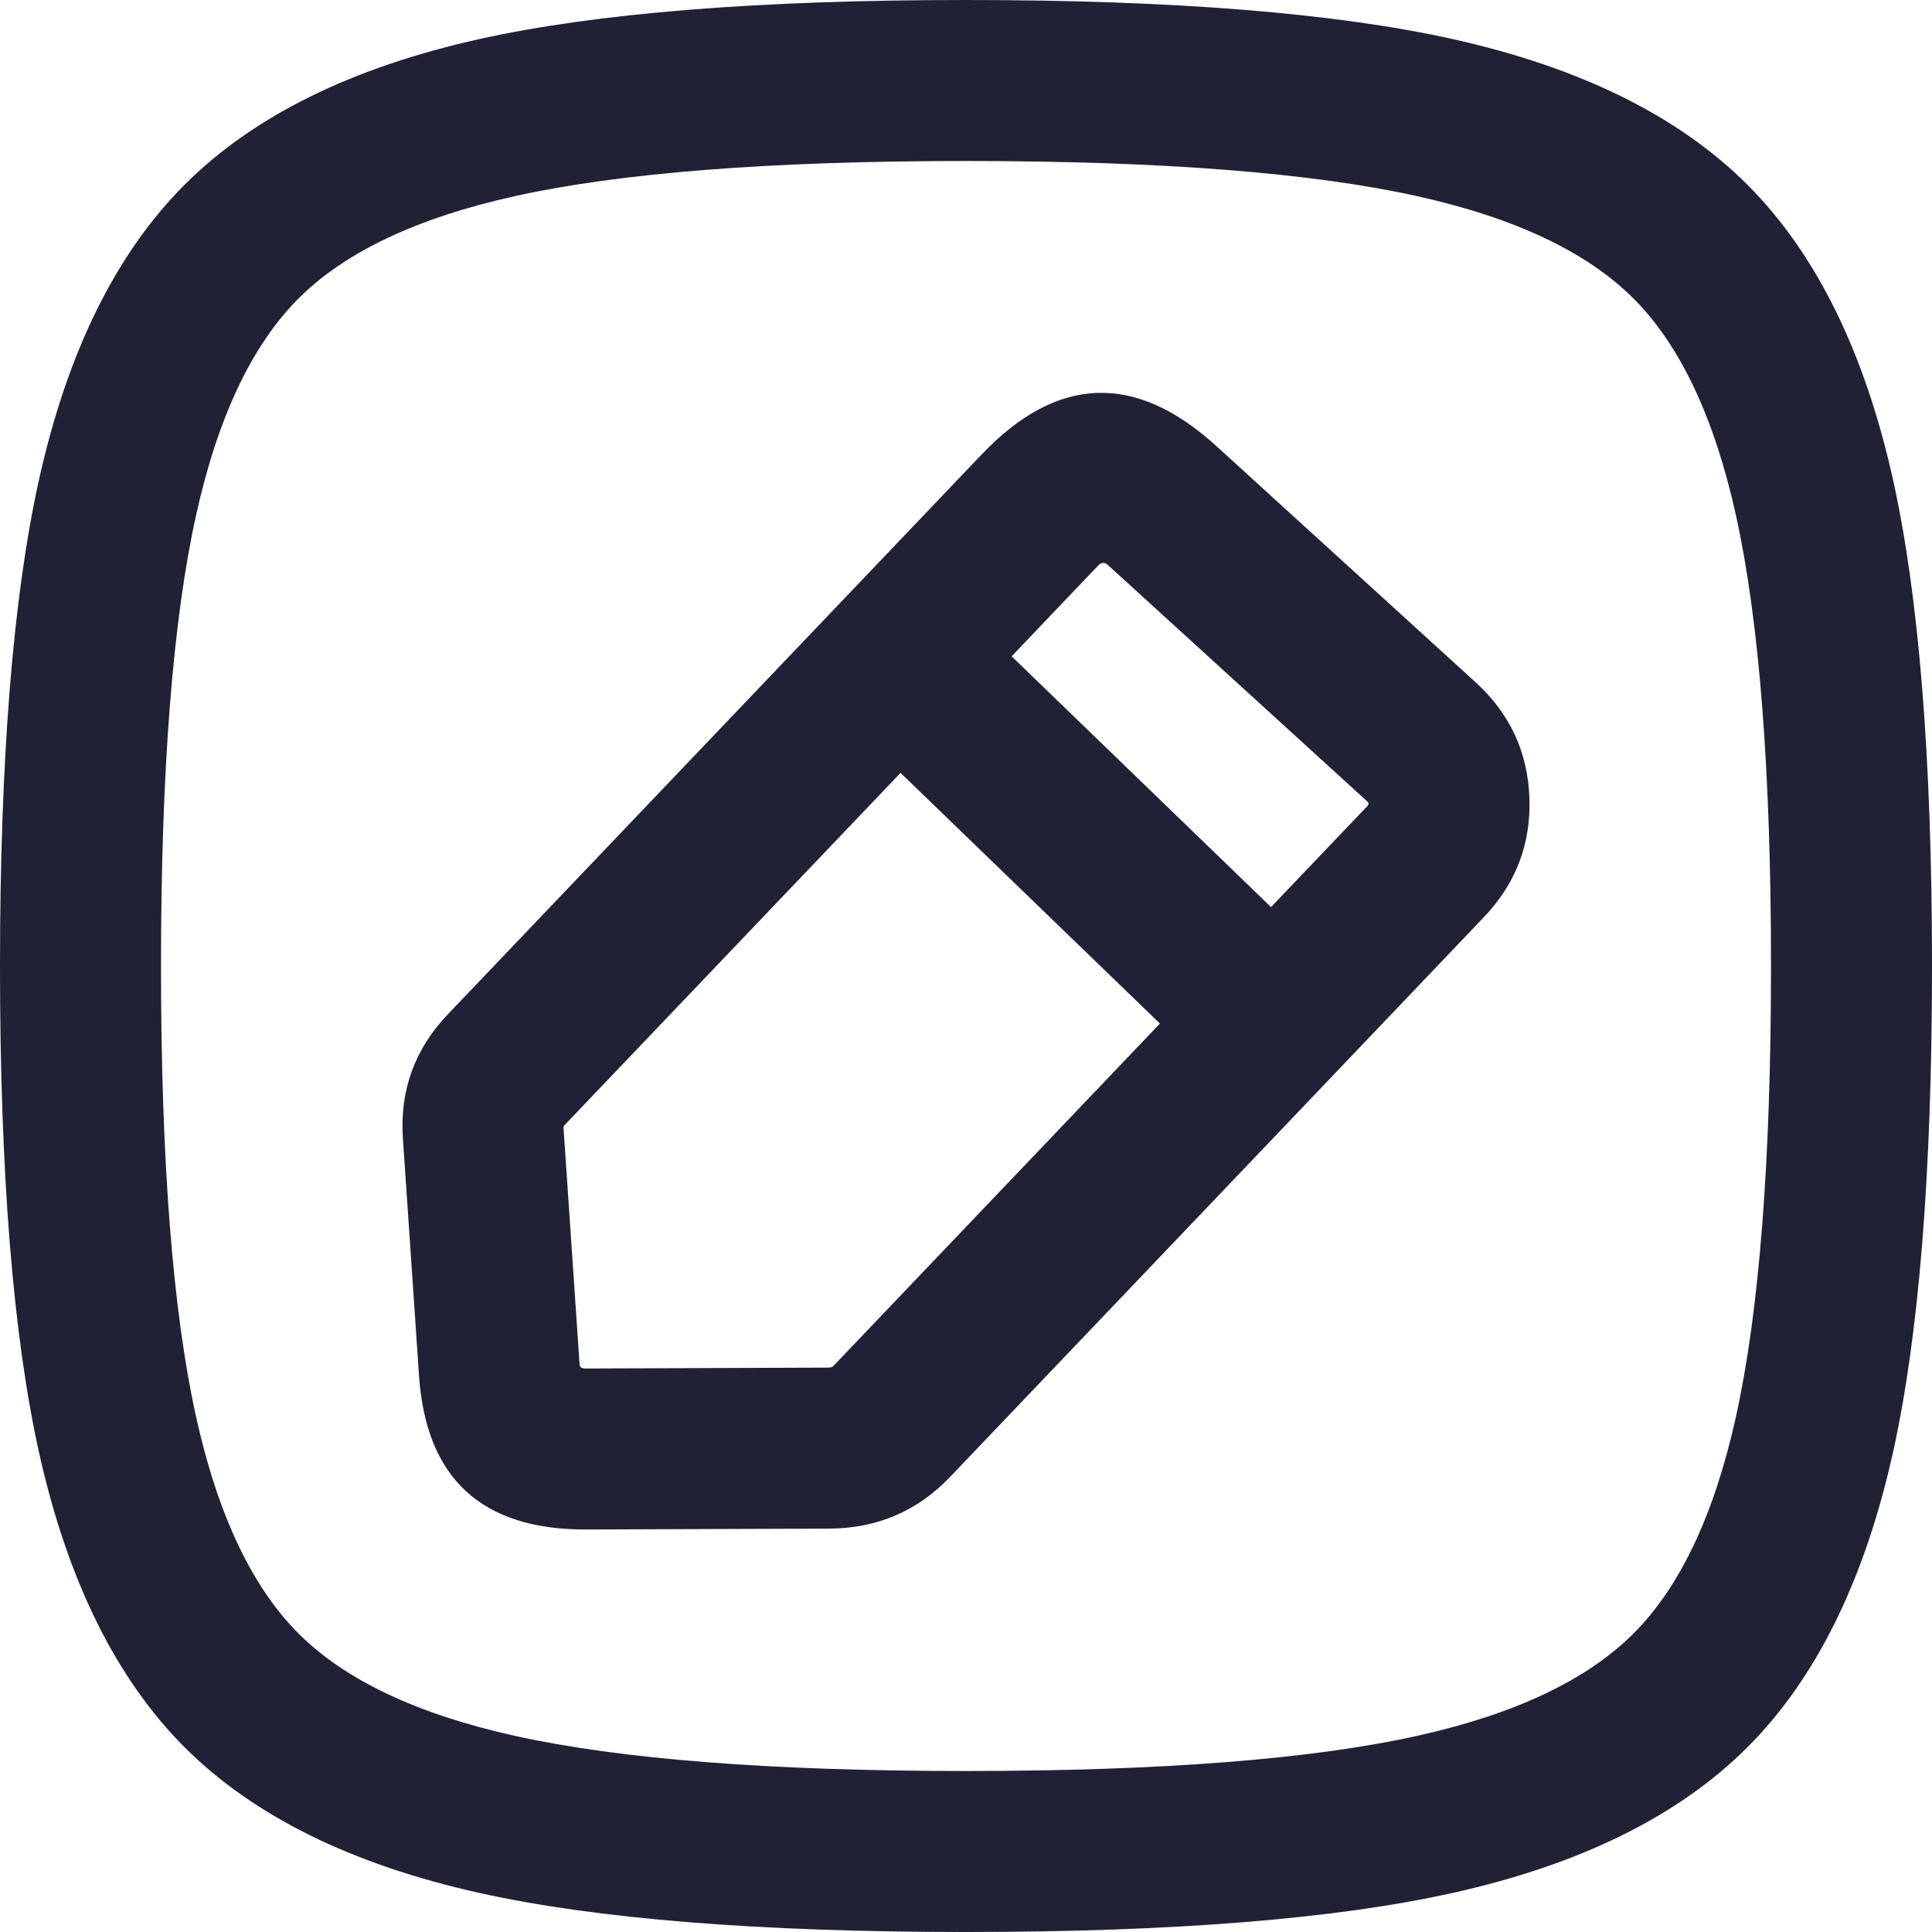 <svg xmlns="http://www.w3.org/2000/svg" width="24" height="24" viewBox="0 0 24 24">
  <defs/>
  <path fill="#212135" d="M0,12 Q0,8.14 0.485,5.956 Q1.015,3.574 2.294,2.294 Q3.574,1.015 5.956,0.485 Q8.14,0 12,0 Q15.86,0 18.044,0.485 Q20.426,1.015 21.706,2.294 Q22.985,3.574 23.515,5.956 Q24,8.14 24,12 Q24,15.86 23.515,18.044 Q22.985,20.427 21.706,21.706 Q20.427,22.985 18.044,23.515 Q15.86,24 12,24 Q8.14,24 5.956,23.515 Q3.574,22.985 2.294,21.706 Q1.015,20.426 0.485,18.044 Q0,15.86 0,12 Z M2,12 Q2,15.64 2.438,17.61 Q2.841,19.424 3.708,20.292 Q4.576,21.159 6.39,21.562 Q8.36,22 12,22 Q15.64,22 17.61,21.562 Q19.424,21.159 20.292,20.292 Q21.159,19.424 21.562,17.61 Q22,15.64 22,12 Q22,8.36 21.562,6.39 Q21.159,4.576 20.292,3.708 Q19.424,2.841 17.61,2.438 Q15.64,2 12,2 Q8.359,2 6.39,2.438 Q4.576,2.841 3.708,3.708 Q2.841,4.576 2.438,6.39 Q2,8.359 2,12 Z"/>
  <path fill="#212135" d="M10.434,7.492 L12.196,5.644 Q13.604,4.168 15.112,5.543 L18.332,8.477 Q18.968,9.057 18.999,9.912 Q19.029,10.768 18.435,11.391 L16.542,13.377 L15.825,12.693 L16.542,13.377 L11.804,18.345 Q11.193,18.985 10.302,18.989 L7.283,19 Q5.335,19.007 5.205,17.086 L5.005,14.142 Q4.944,13.249 5.565,12.598 Z M11.187,9.601 L7.012,13.978 Q6.999,13.992 7,14.006 L7.2,16.951 Q7.203,17 7.275,17 L10.295,16.989 Q10.334,16.989 10.357,16.964 L14.409,12.715 L11.187,9.601 Z M15.789,11.268 L16.988,10.011 Q17,9.998 17,9.984 Q16.999,9.969 16.984,9.955 L13.765,7.021 Q13.702,6.963 13.643,7.024 L12.567,8.153 L15.789,11.268 Z"/>
</svg>

